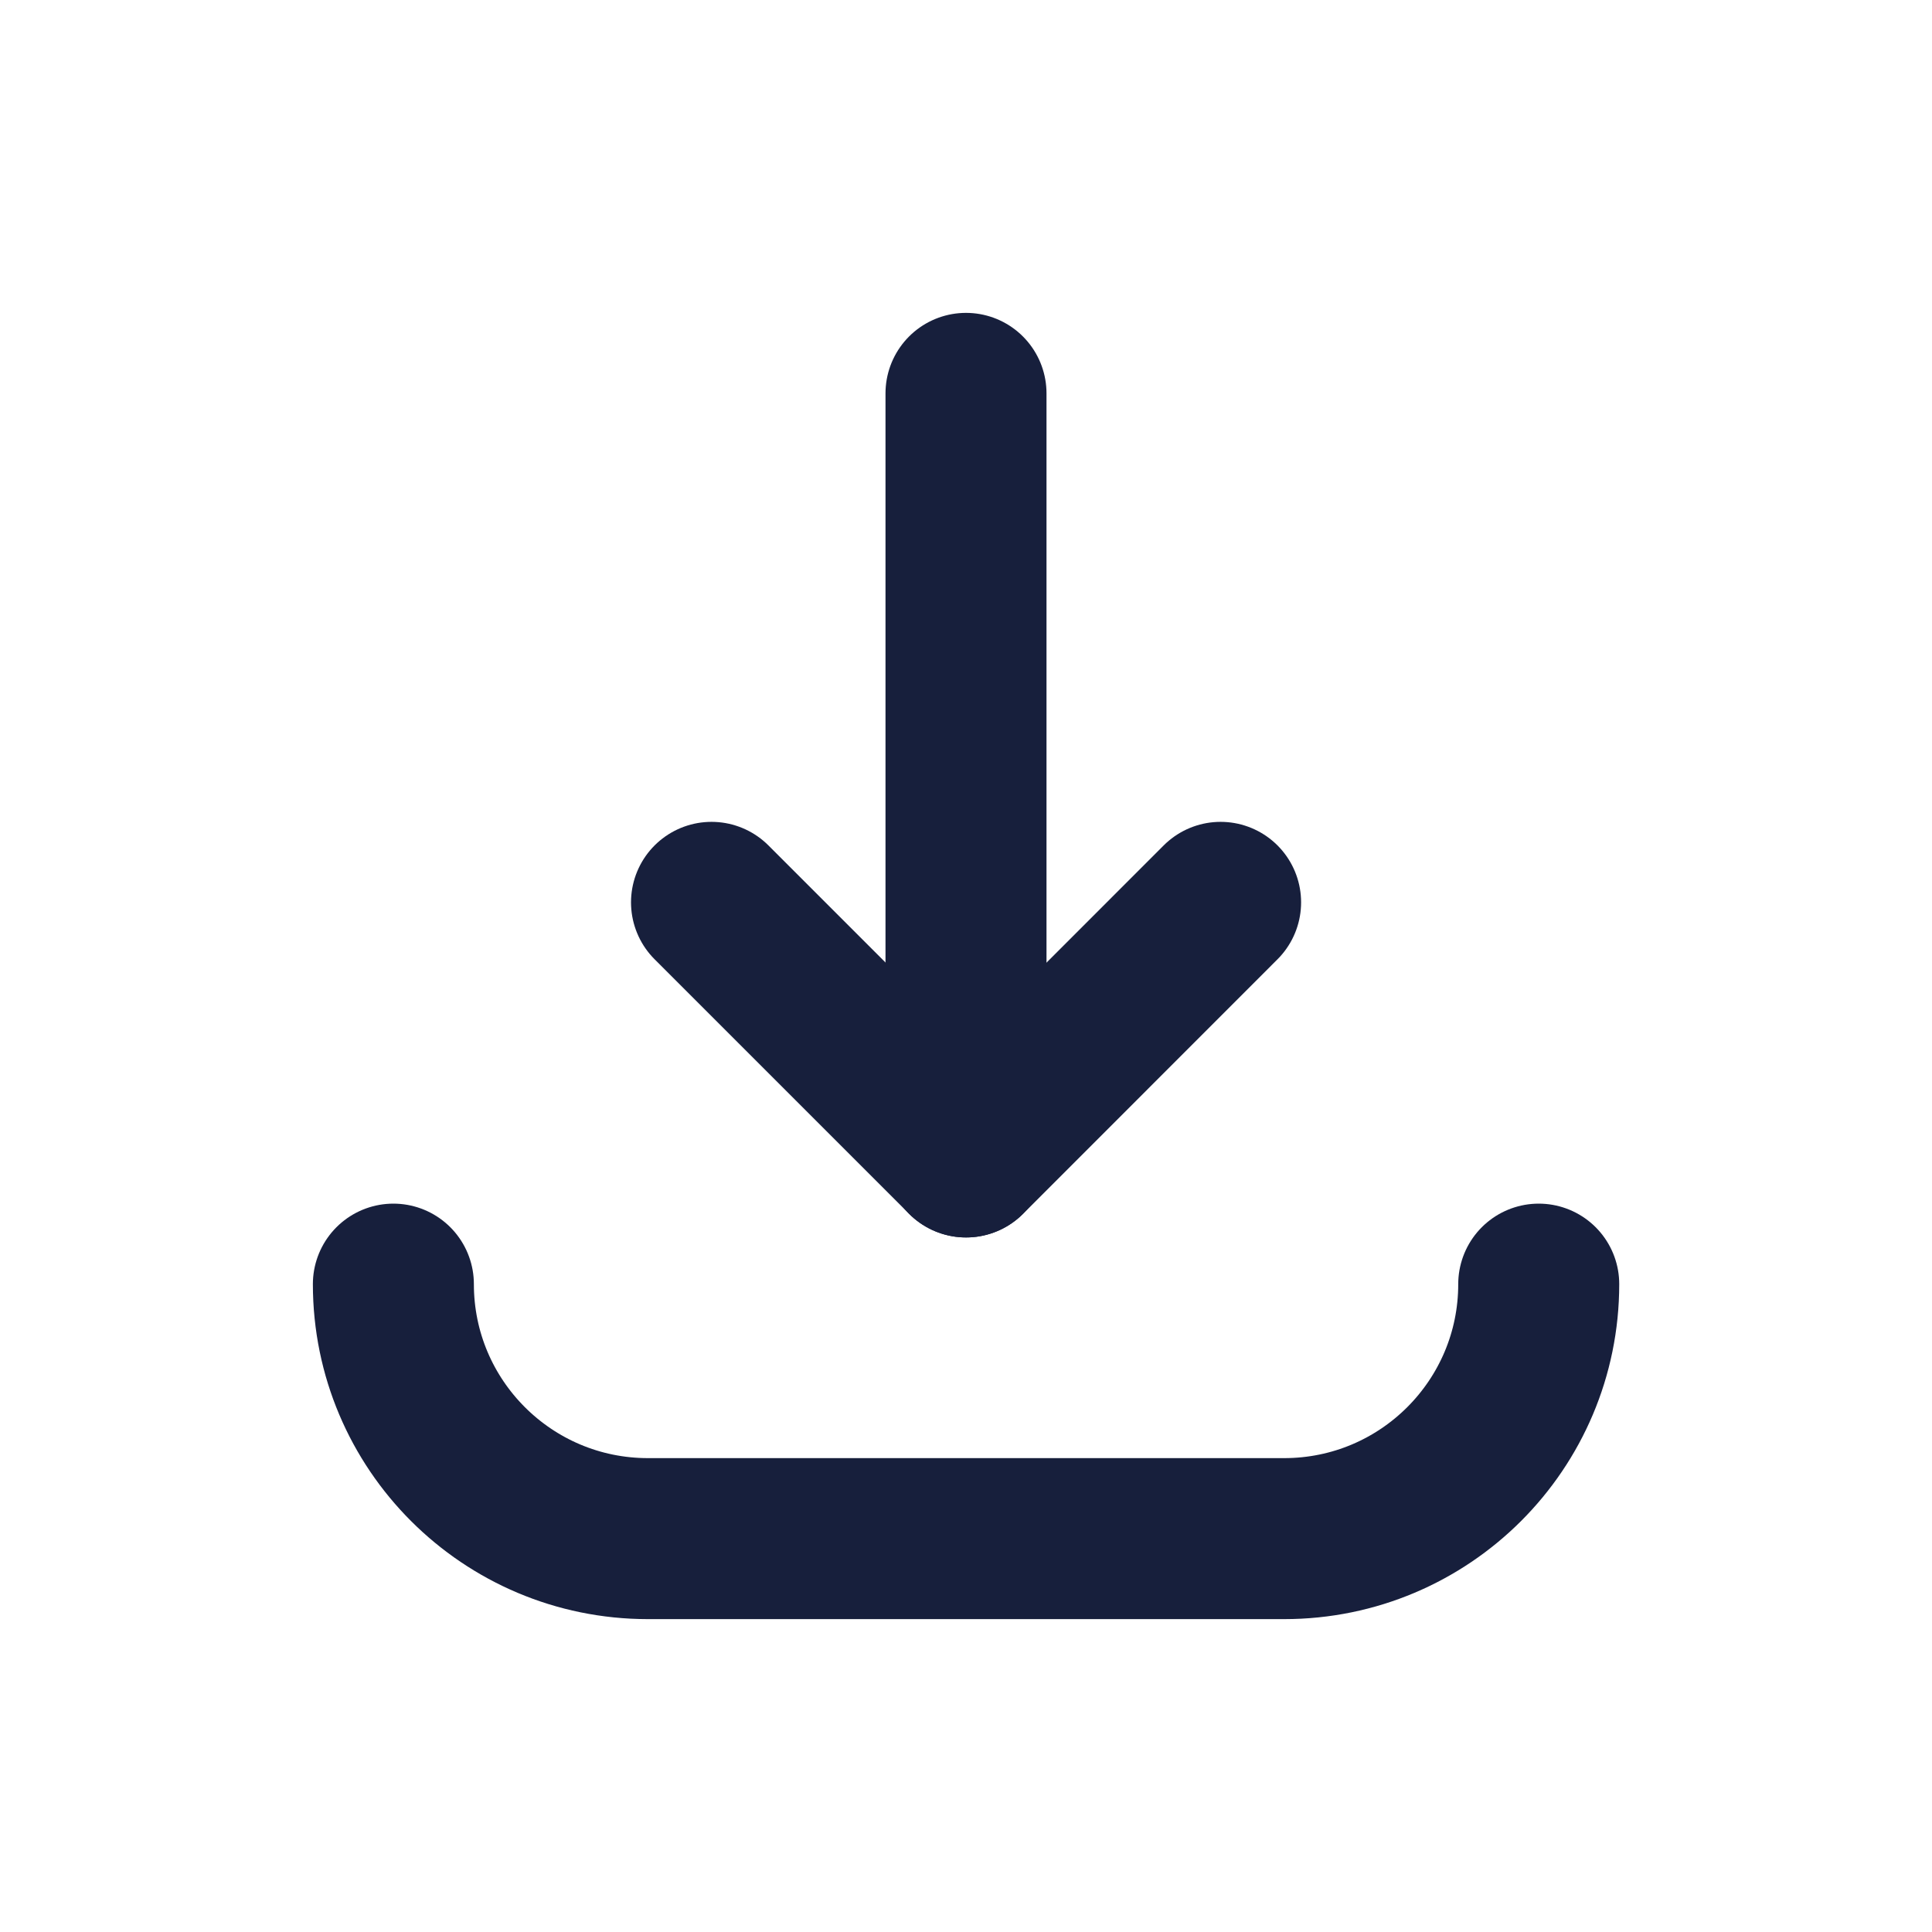 <svg width="18" height="18" viewBox="0 0 18 18" fill="none" stroke="#171F3C" xmlns="http://www.w3.org/2000/svg">
<path d="M11.372 8.407L9.001 10.779L6.629 8.407" stroke-width="1.5" stroke-linecap="round" stroke-linejoin="round"/>
<path d="M9 3.665V10.779" stroke-width="1.5" stroke-linecap="round" stroke-linejoin="round"/>
<path d="M14.336 11.964C14.336 13.274 13.274 14.335 11.964 14.335H6.037C4.727 14.335 3.665 13.274 3.665 11.964" stroke-width="1.5" stroke-linecap="round" stroke-linejoin="round"/>
</svg>
